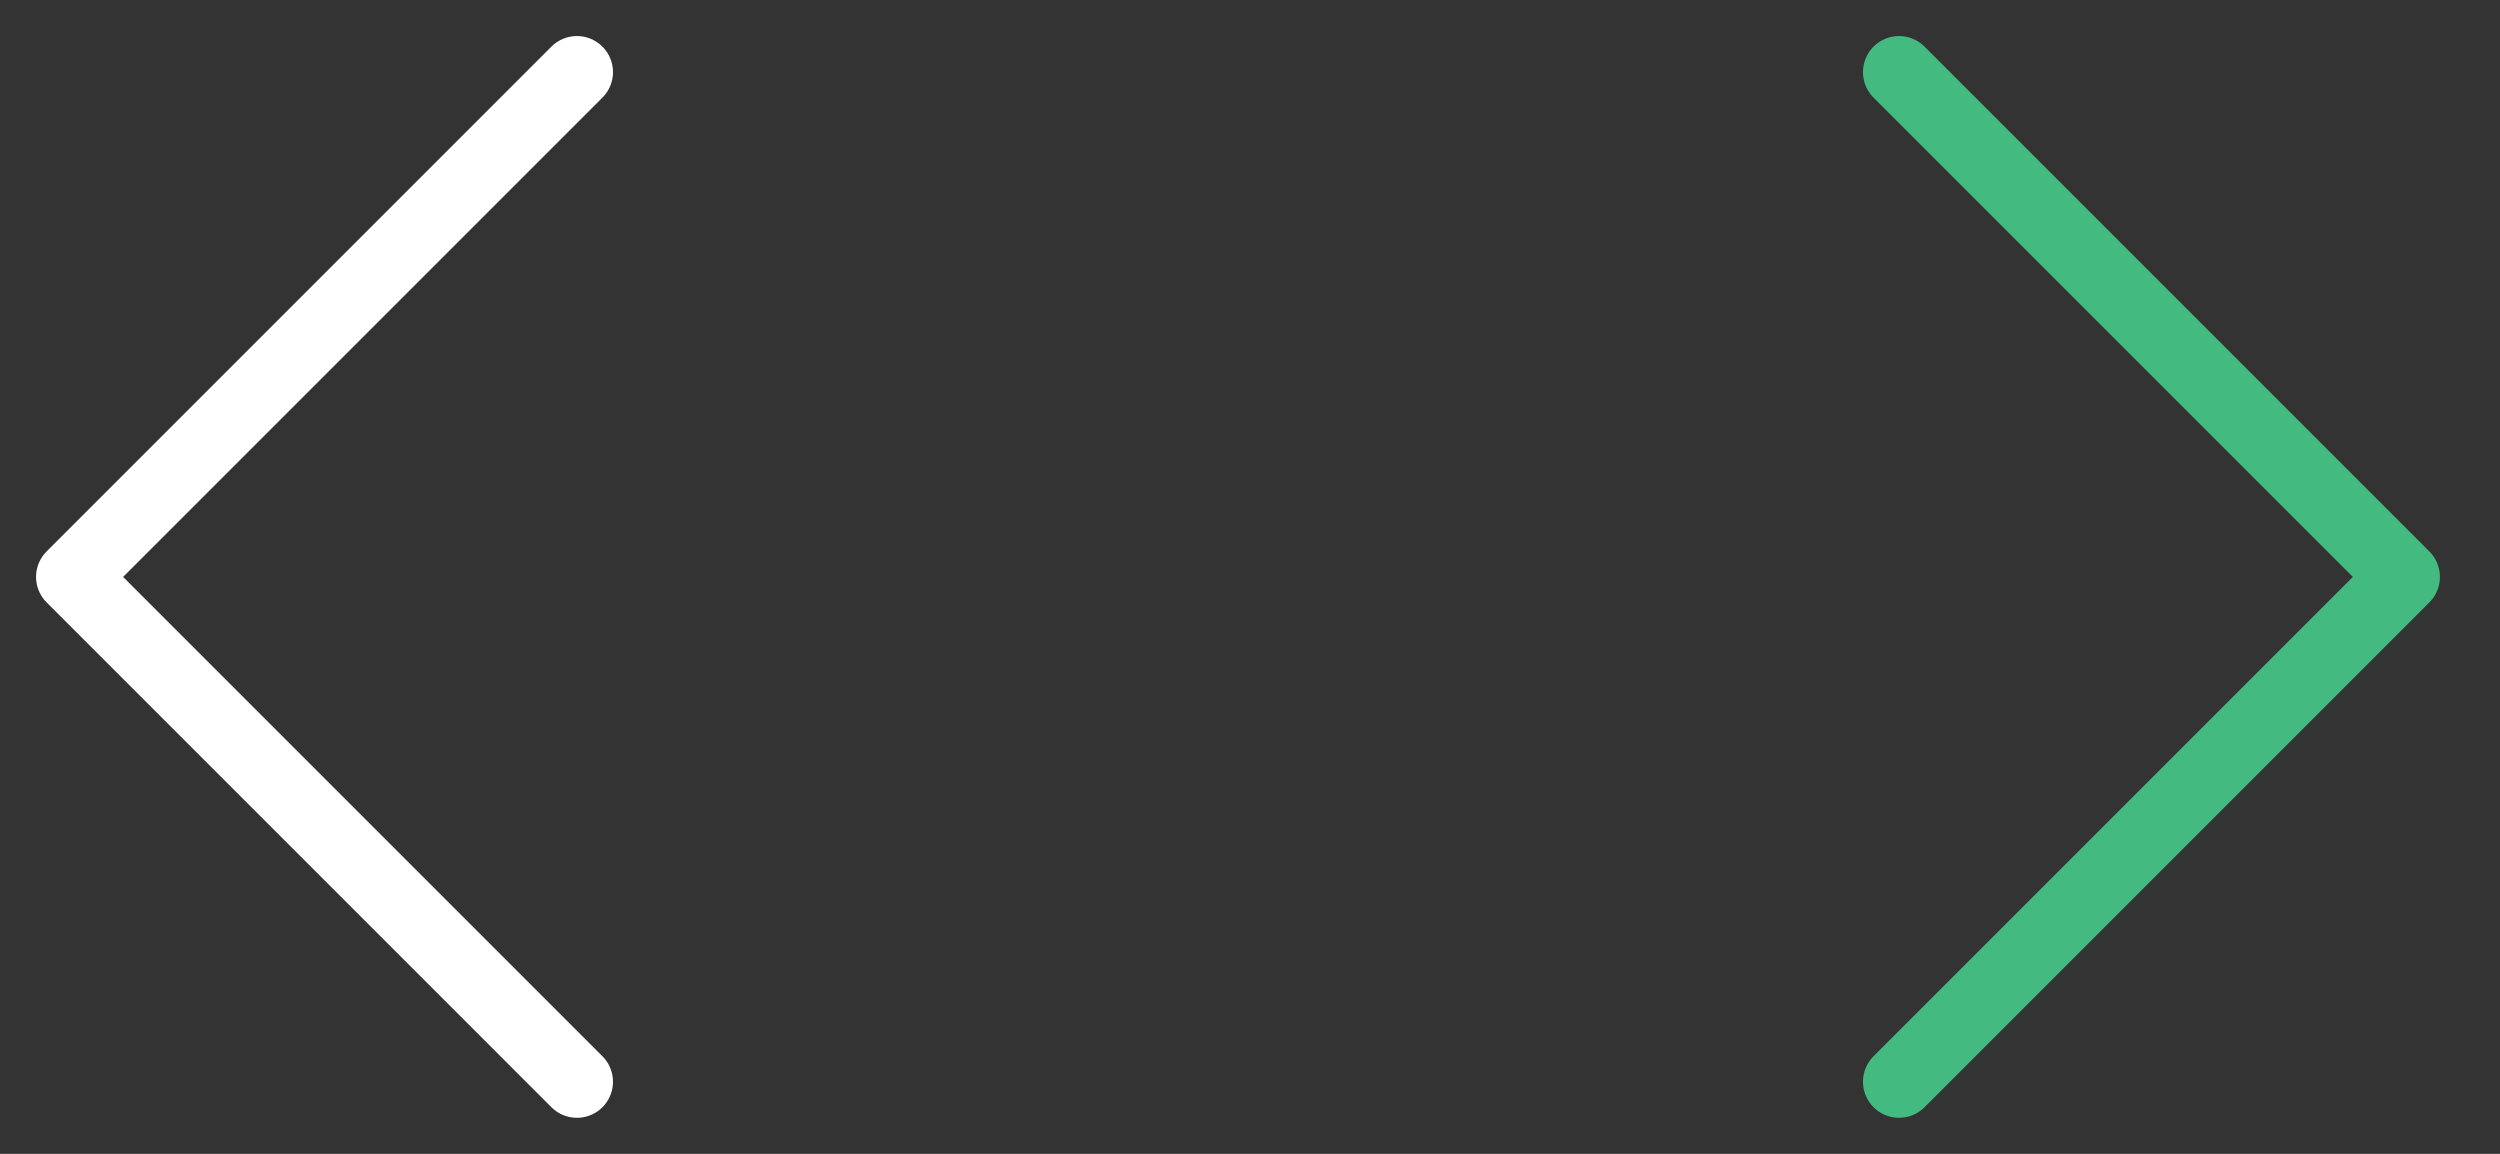 <svg width="52" height="24" viewBox="0 0 52 24" fill="none" xmlns="http://www.w3.org/2000/svg">
<rect x="0" y="0" width="52" height="24" fill="#333333" stroke="none"/>
<path d="M39.5 22.5L50 12L39.5 1.5" stroke="#43BA7F" stroke-width="1.5" stroke-linecap="round" stroke-linejoin="round"/>
<path d="M12 22.5L1.5 12L12 1.5" stroke="white" stroke-width="1.5" stroke-linecap="round" stroke-linejoin="round"/>
</svg>
